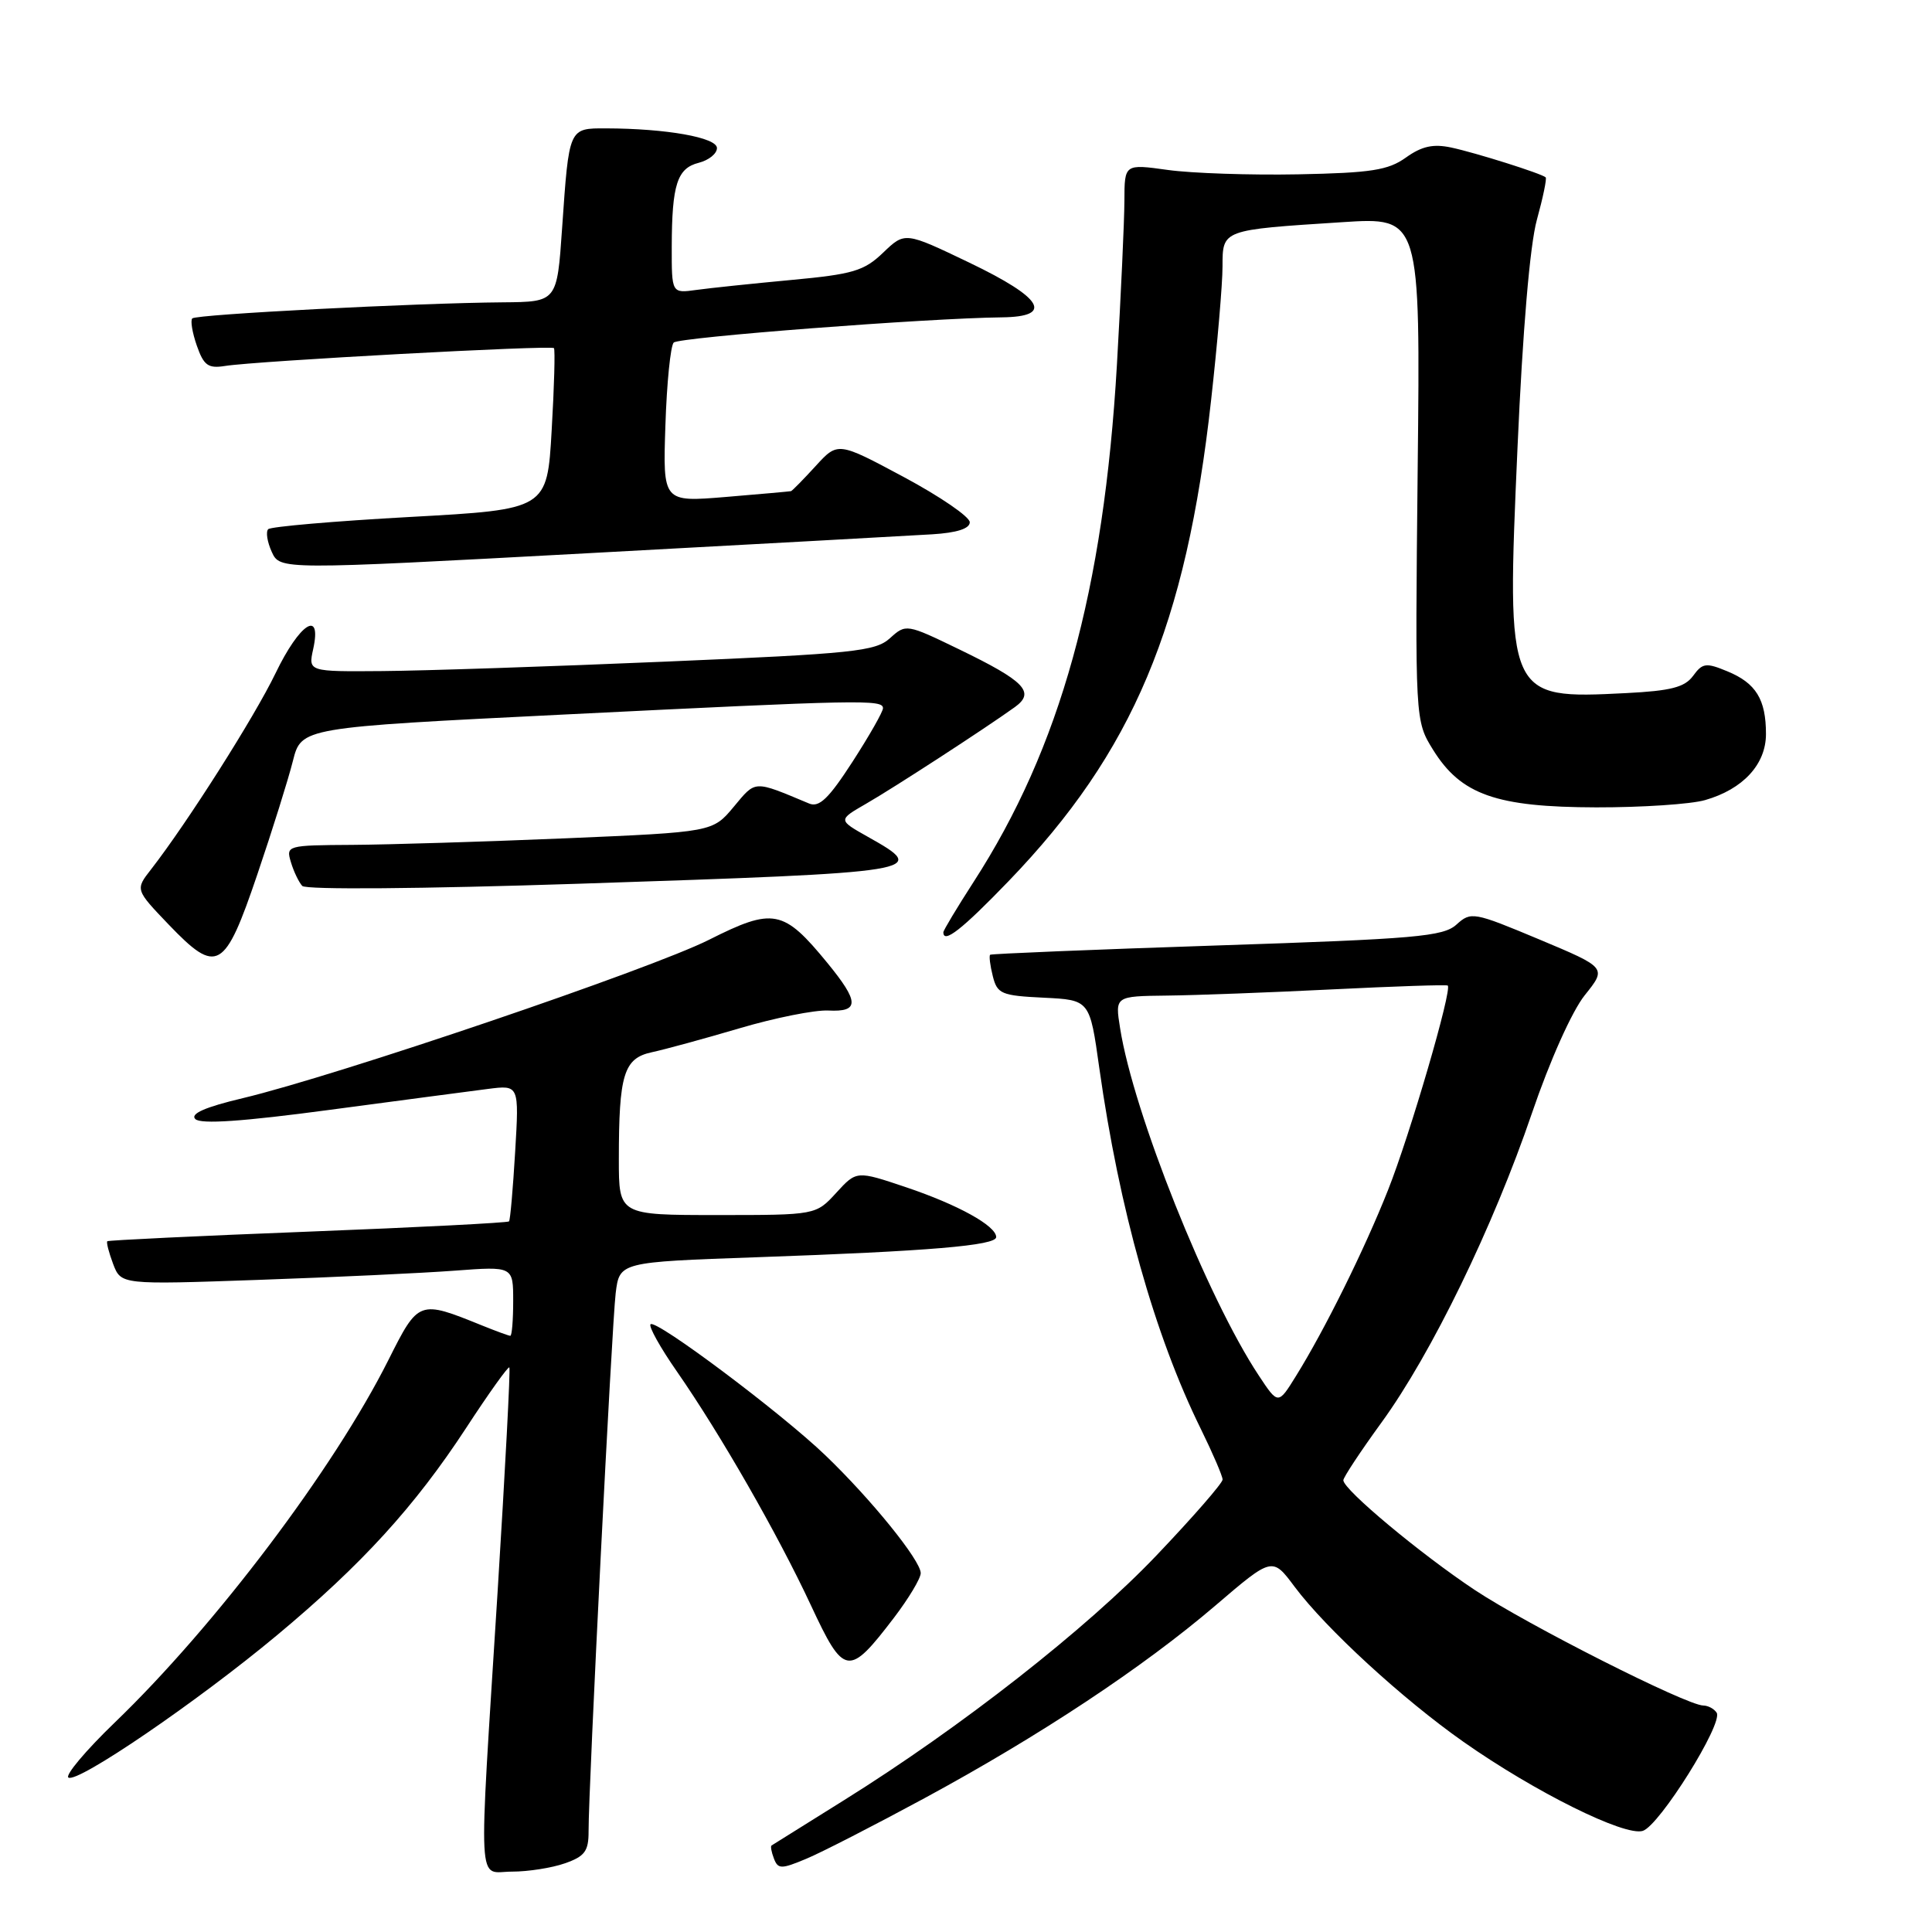 <?xml version="1.0" encoding="UTF-8" standalone="no"?>
<!DOCTYPE svg PUBLIC "-//W3C//DTD SVG 1.1//EN" "http://www.w3.org/Graphics/SVG/1.1/DTD/svg11.dtd" >
<svg xmlns="http://www.w3.org/2000/svg" xmlns:xlink="http://www.w3.org/1999/xlink" version="1.1" viewBox="0 0 256 256">
 <g >
 <path fill="currentColor"
d=" M 74.85 246.90 C 77.49 245.98 78.00 245.29 77.99 242.65 C 77.97 236.96 81.07 175.60 81.58 171.36 C 82.09 167.23 82.09 167.23 100.29 166.59 C 123.11 165.79 132.00 165.04 132.00 163.92 C 132.00 162.43 126.93 159.63 120.07 157.32 C 113.50 155.11 113.50 155.11 110.81 158.05 C 108.11 161.00 108.11 161.00 95.06 161.00 C 82.00 161.00 82.00 161.00 82.00 153.62 C 82.00 142.36 82.65 140.23 86.36 139.43 C 88.09 139.06 93.33 137.63 98.00 136.25 C 102.67 134.87 107.96 133.81 109.75 133.90 C 113.90 134.11 113.87 132.77 109.63 127.59 C 103.81 120.49 102.48 120.23 93.94 124.53 C 86.21 128.42 44.70 142.52 32.18 145.51 C 27.16 146.70 25.18 147.58 25.88 148.28 C 26.59 148.99 32.19 148.60 43.70 147.06 C 52.94 145.83 62.37 144.58 64.65 144.29 C 68.79 143.76 68.79 143.76 68.26 152.63 C 67.97 157.51 67.61 161.65 67.45 161.84 C 67.29 162.02 55.31 162.64 40.83 163.20 C 26.35 163.76 14.37 164.34 14.22 164.47 C 14.07 164.61 14.42 165.96 14.99 167.48 C 16.04 170.23 16.04 170.23 34.27 169.59 C 44.30 169.24 55.99 168.69 60.25 168.37 C 68.00 167.79 68.00 167.79 68.00 172.40 C 68.00 174.93 67.83 177.00 67.62 177.00 C 67.41 177.00 65.73 176.38 63.87 175.63 C 55.50 172.24 55.46 172.25 51.45 180.24 C 44.23 194.62 28.54 215.41 15.20 228.25 C 11.35 231.96 8.59 235.25 9.07 235.54 C 10.29 236.30 26.17 225.46 36.71 216.67 C 47.93 207.32 54.96 199.62 61.78 189.19 C 64.76 184.62 67.34 181.02 67.49 181.19 C 67.65 181.36 66.94 194.78 65.93 211.00 C 63.38 251.58 63.20 248.00 67.85 248.00 C 69.97 248.00 73.12 247.51 74.85 246.90 Z  M 122.50 238.27 C 137.81 229.98 151.47 220.93 161.04 212.75 C 168.59 206.29 168.59 206.29 171.54 210.25 C 175.70 215.81 185.86 225.14 193.90 230.79 C 203.36 237.44 215.29 243.36 217.68 242.60 C 219.89 241.90 228.35 228.37 227.47 226.95 C 227.14 226.43 226.35 226.00 225.69 225.99 C 223.49 225.97 202.43 215.33 195.43 210.69 C 188.27 205.94 178.00 197.38 178.00 196.14 C 178.00 195.76 180.28 192.31 183.07 188.47 C 189.67 179.39 197.87 162.53 202.99 147.50 C 205.37 140.52 208.30 133.98 209.99 131.87 C 212.91 128.23 212.91 128.23 203.94 124.47 C 195.26 120.84 194.91 120.77 192.99 122.51 C 191.24 124.10 187.61 124.41 161.25 125.28 C 144.89 125.82 131.37 126.38 131.20 126.51 C 131.04 126.65 131.19 127.92 131.55 129.34 C 132.14 131.70 132.68 131.93 138.30 132.20 C 144.40 132.50 144.40 132.50 145.66 141.50 C 148.30 160.21 152.99 176.92 159.12 189.35 C 160.70 192.57 162.00 195.59 162.00 196.05 C 162.00 196.52 158.06 201.04 153.25 206.09 C 144.00 215.81 127.33 228.87 111.83 238.54 C 106.70 241.74 102.38 244.44 102.23 244.54 C 102.08 244.63 102.22 245.42 102.55 246.27 C 103.09 247.68 103.51 247.69 106.83 246.30 C 108.85 245.46 115.90 241.84 122.50 238.27 Z  M 118.47 214.34 C 120.41 211.79 122.00 209.14 122.00 208.45 C 122.00 206.77 115.44 198.66 109.36 192.83 C 103.50 187.20 86.90 174.76 86.20 175.47 C 85.92 175.75 87.49 178.57 89.70 181.74 C 95.47 190.05 103.03 203.24 107.45 212.71 C 111.85 222.15 112.44 222.24 118.47 214.34 Z  M 34.10 115.86 C 36.08 110.03 38.20 103.26 38.81 100.83 C 39.93 96.40 39.93 96.40 74.71 94.68 C 114.12 92.73 117.00 92.67 117.00 93.84 C 117.00 94.31 115.18 97.50 112.96 100.94 C 109.81 105.81 108.55 107.03 107.21 106.47 C 99.79 103.37 100.19 103.35 97.22 106.91 C 94.43 110.25 94.43 110.25 74.96 111.08 C 64.26 111.53 51.53 111.92 46.68 111.95 C 38.01 112.00 37.88 112.04 38.55 114.25 C 38.92 115.49 39.60 116.90 40.05 117.39 C 40.53 117.91 55.84 117.78 76.69 117.10 C 122.62 115.58 123.20 115.49 115.01 110.89 C 111.03 108.65 111.03 108.65 114.76 106.50 C 118.40 104.41 130.50 96.55 134.48 93.69 C 137.21 91.72 135.79 90.25 127.09 86.04 C 120.11 82.66 120.04 82.65 117.92 84.57 C 116.00 86.31 113.09 86.61 88.15 87.67 C 72.94 88.32 56.08 88.88 50.67 88.92 C 40.84 89.00 40.84 89.00 41.50 86.00 C 42.67 80.66 39.70 82.58 36.50 89.23 C 33.70 95.03 24.81 109.03 20.02 115.19 C 17.92 117.88 17.92 117.88 22.37 122.53 C 28.77 129.20 29.77 128.63 34.10 115.86 Z  M 133.65 116.75 C 150.13 99.64 157.16 82.94 160.48 53.00 C 161.31 45.58 161.99 37.62 161.99 35.33 C 162.00 30.41 161.85 30.47 177.85 29.44 C 188.21 28.77 188.21 28.77 187.85 62.13 C 187.50 95.50 187.50 95.50 189.90 99.37 C 193.60 105.31 198.26 106.95 211.51 106.98 C 217.56 106.99 224.04 106.56 225.92 106.02 C 230.96 104.58 234.00 101.28 234.00 97.26 C 234.00 92.68 232.68 90.52 228.90 88.96 C 226.06 87.78 225.59 87.84 224.34 89.56 C 223.23 91.07 221.39 91.54 215.47 91.84 C 199.63 92.64 199.61 92.58 201.08 59.26 C 201.76 43.83 202.72 32.48 203.64 29.14 C 204.45 26.20 204.98 23.66 204.81 23.50 C 204.25 22.99 195.57 20.25 192.30 19.55 C 189.91 19.04 188.40 19.37 186.30 20.87 C 183.94 22.56 181.69 22.91 172.00 23.10 C 165.68 23.22 157.91 22.96 154.75 22.52 C 149.00 21.72 149.00 21.72 148.99 26.61 C 148.98 29.30 148.53 39.06 148.00 48.29 C 146.26 78.28 140.49 99.10 129.00 116.87 C 126.80 120.28 125.00 123.28 125.00 123.53 C 125.00 125.10 127.48 123.15 133.65 116.75 Z  M 123.50 70.80 C 126.78 70.60 128.50 70.05 128.50 69.20 C 128.50 68.48 124.57 65.79 119.76 63.21 C 111.02 58.53 111.02 58.53 108.07 61.76 C 106.44 63.54 104.97 65.04 104.81 65.08 C 104.64 65.12 100.75 65.47 96.17 65.85 C 87.83 66.54 87.83 66.54 88.17 56.35 C 88.35 50.75 88.85 45.82 89.27 45.39 C 89.98 44.69 122.84 42.16 132.75 42.05 C 139.68 41.97 138.21 39.49 128.46 34.81 C 119.91 30.71 119.91 30.71 117.03 33.47 C 114.49 35.91 113.02 36.34 104.82 37.10 C 99.69 37.58 94.04 38.17 92.25 38.42 C 89.00 38.87 89.00 38.87 89.01 32.69 C 89.03 24.44 89.73 22.29 92.59 21.57 C 93.92 21.23 95.00 20.36 95.00 19.62 C 95.00 18.22 88.28 17.03 80.32 17.01 C 75.34 17.00 75.41 16.86 74.48 30.25 C 73.81 40.00 73.81 40.00 66.66 40.06 C 55.16 40.15 26.01 41.65 25.48 42.19 C 25.21 42.46 25.48 44.08 26.08 45.80 C 27.00 48.43 27.58 48.85 29.83 48.49 C 33.99 47.83 73.05 45.71 73.40 46.13 C 73.57 46.33 73.44 51.22 73.10 57.00 C 72.50 67.50 72.50 67.50 54.33 68.50 C 44.33 69.05 35.88 69.78 35.54 70.12 C 35.20 70.46 35.41 71.81 36.01 73.13 C 37.10 75.51 37.10 75.51 77.80 73.31 C 100.18 72.10 120.75 70.97 123.50 70.80 Z  M 166.78 182.24 C 159.97 171.95 150.19 147.46 148.42 136.25 C 147.74 132.00 147.74 132.00 154.62 131.92 C 158.40 131.88 168.25 131.51 176.50 131.10 C 184.75 130.69 191.65 130.46 191.83 130.59 C 192.47 131.05 186.82 150.40 183.92 157.69 C 180.78 165.61 175.55 176.17 171.73 182.32 C 169.36 186.15 169.36 186.15 166.78 182.24 Z "/>
</g>
</svg>